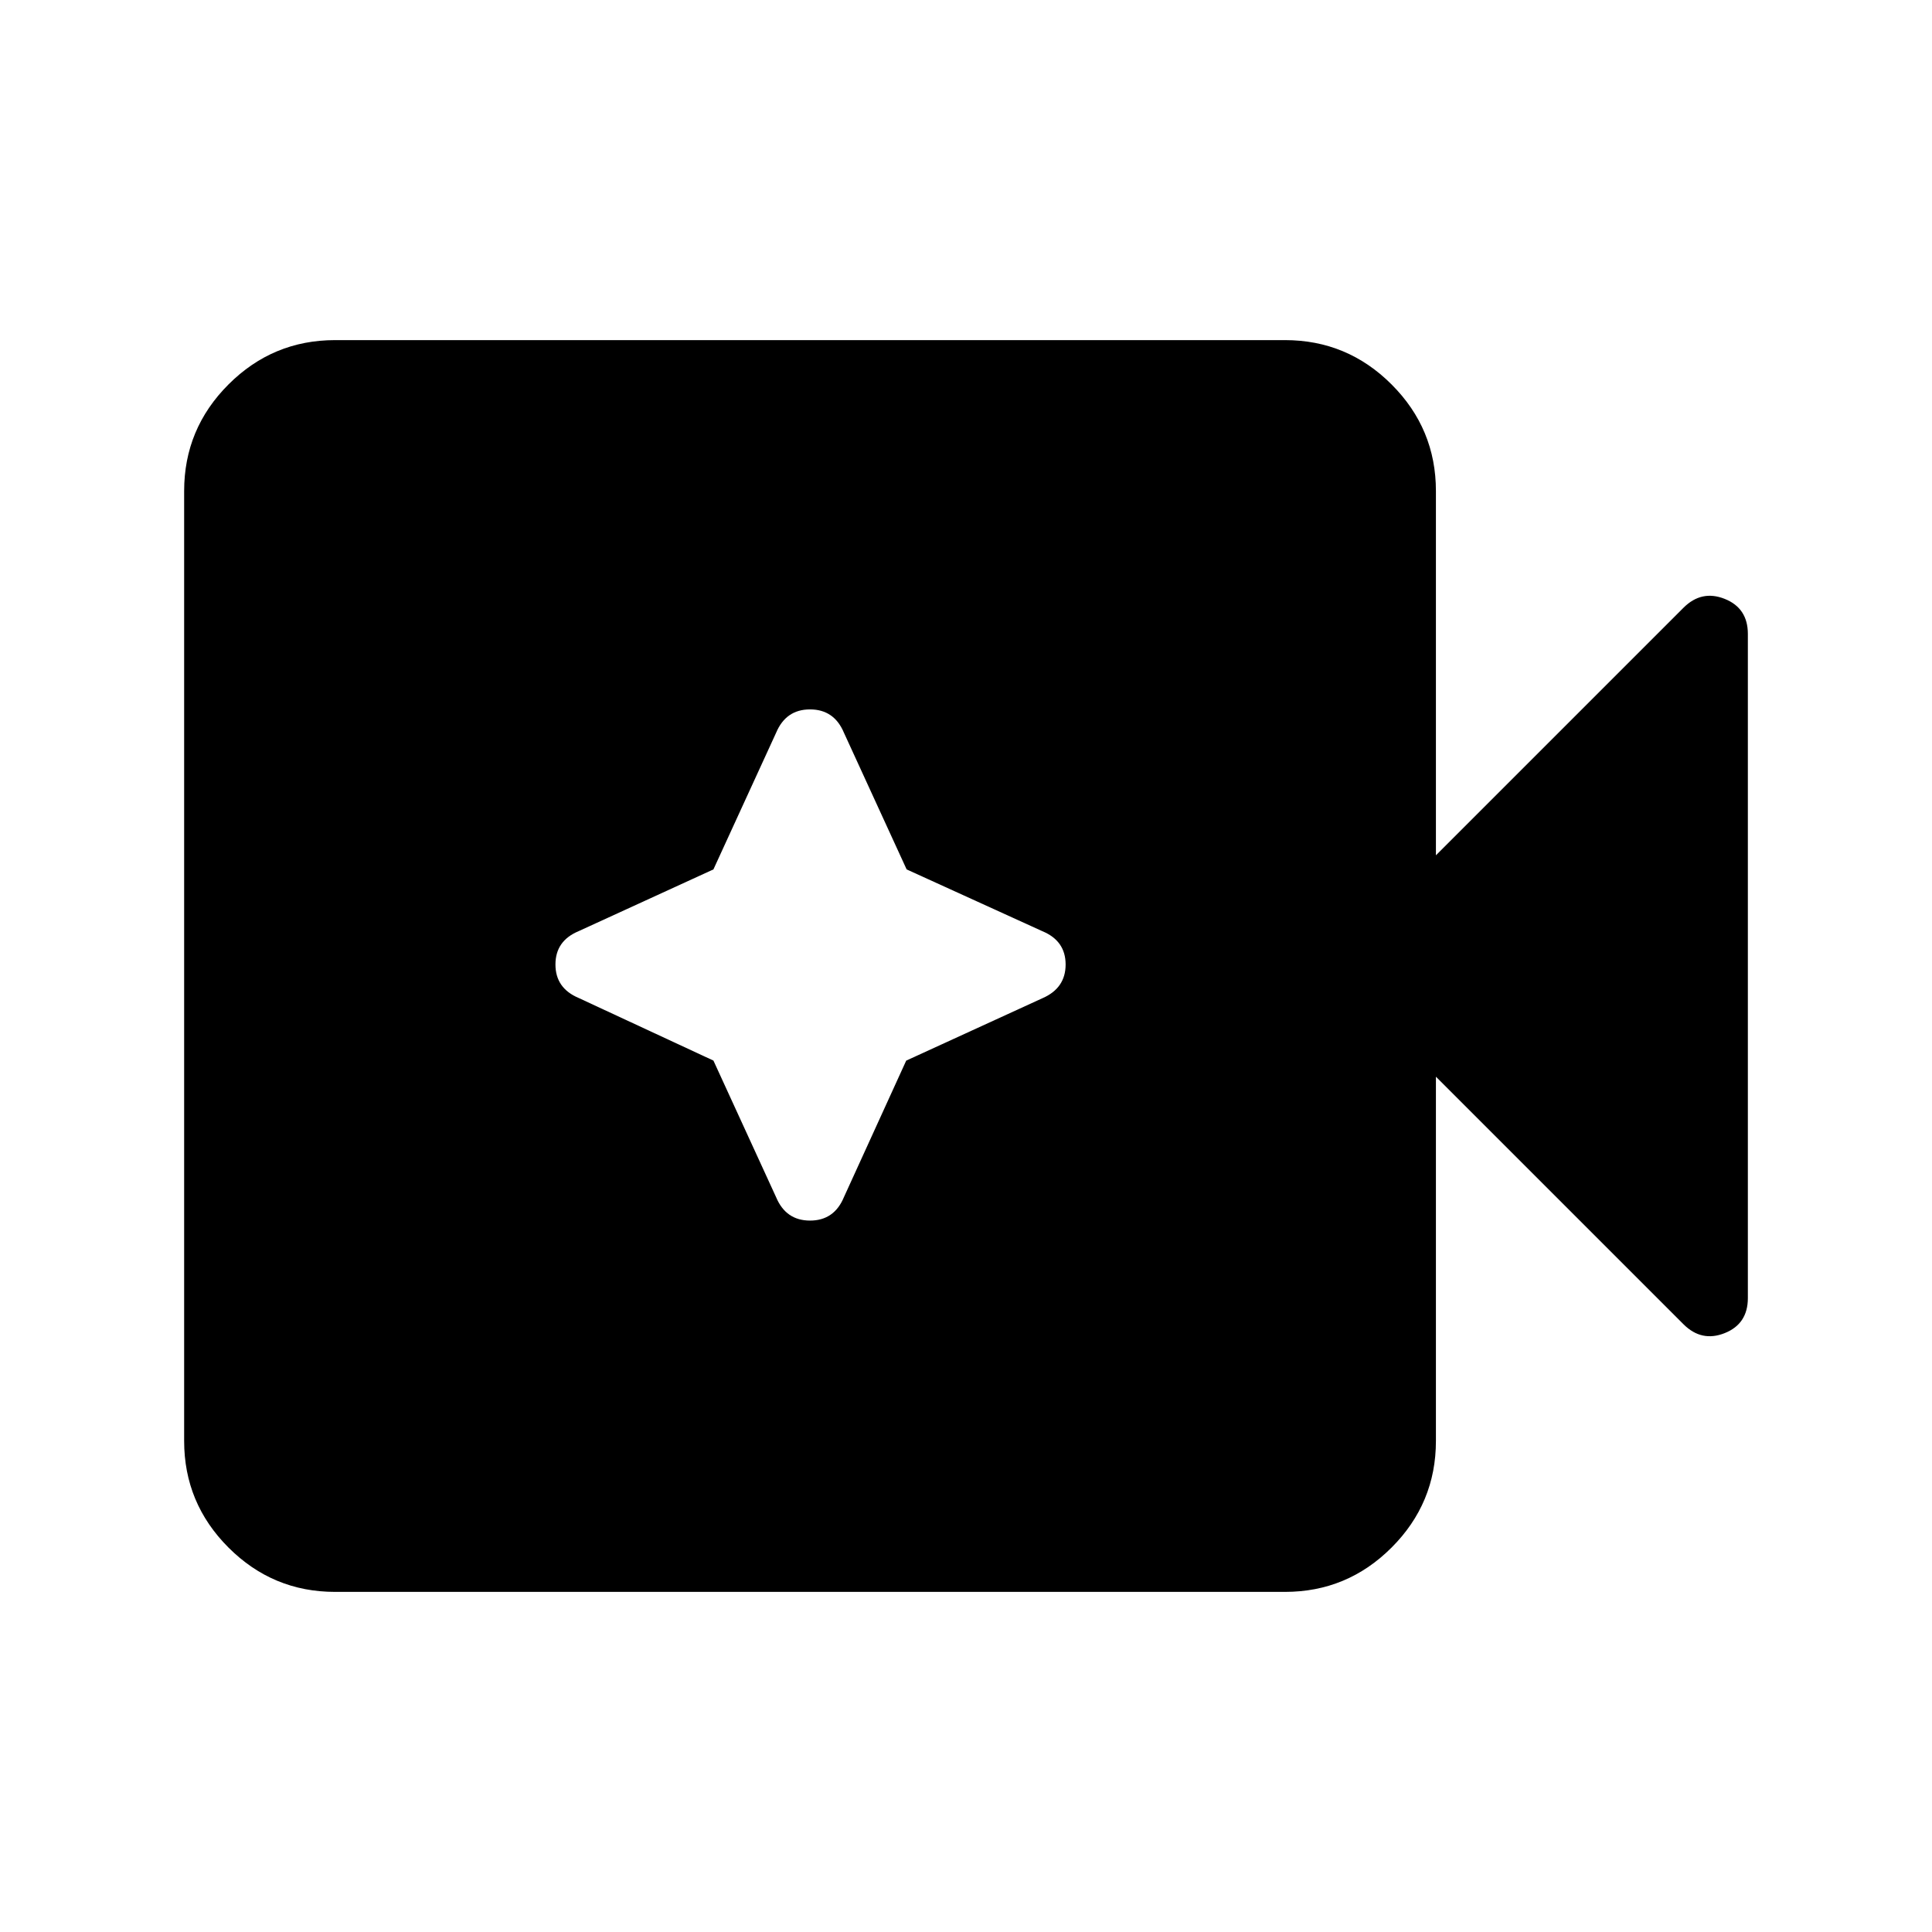 <svg xmlns="http://www.w3.org/2000/svg" height="24" viewBox="0 96 960 960" width="24"><path d="M166.5 887q-30.938 0-52.969-22.031Q91.5 842.938 91.5 812V340q0-30.938 22.031-52.969Q135.562 265 166.5 265h472q30.938 0 52.969 22.031Q713.5 309.062 713.5 340v181l123-123q9-9 20.5-4.417 11.5 4.584 11.5 17.417v330q0 12.833-11.5 17.417Q845.5 763 836.5 754l-123-123v181q0 30.938-22.031 52.969Q669.438 887 638.5 887h-472Zm188-264 31.135 67.866Q390.5 702.5 402.5 702.5q12 0 16.836-11.632l30.954-67.85L518 592q11.5-5 11.5-16.75t-11.561-16.547L450.5 528l-31.135-67.866Q414.5 448.5 402.5 448.5q-12 0-16.865 11.634L354.5 528l-67.012 30.703Q276 563.5 276 575.25t11.488 16.615L354.5 623Z"/></svg>